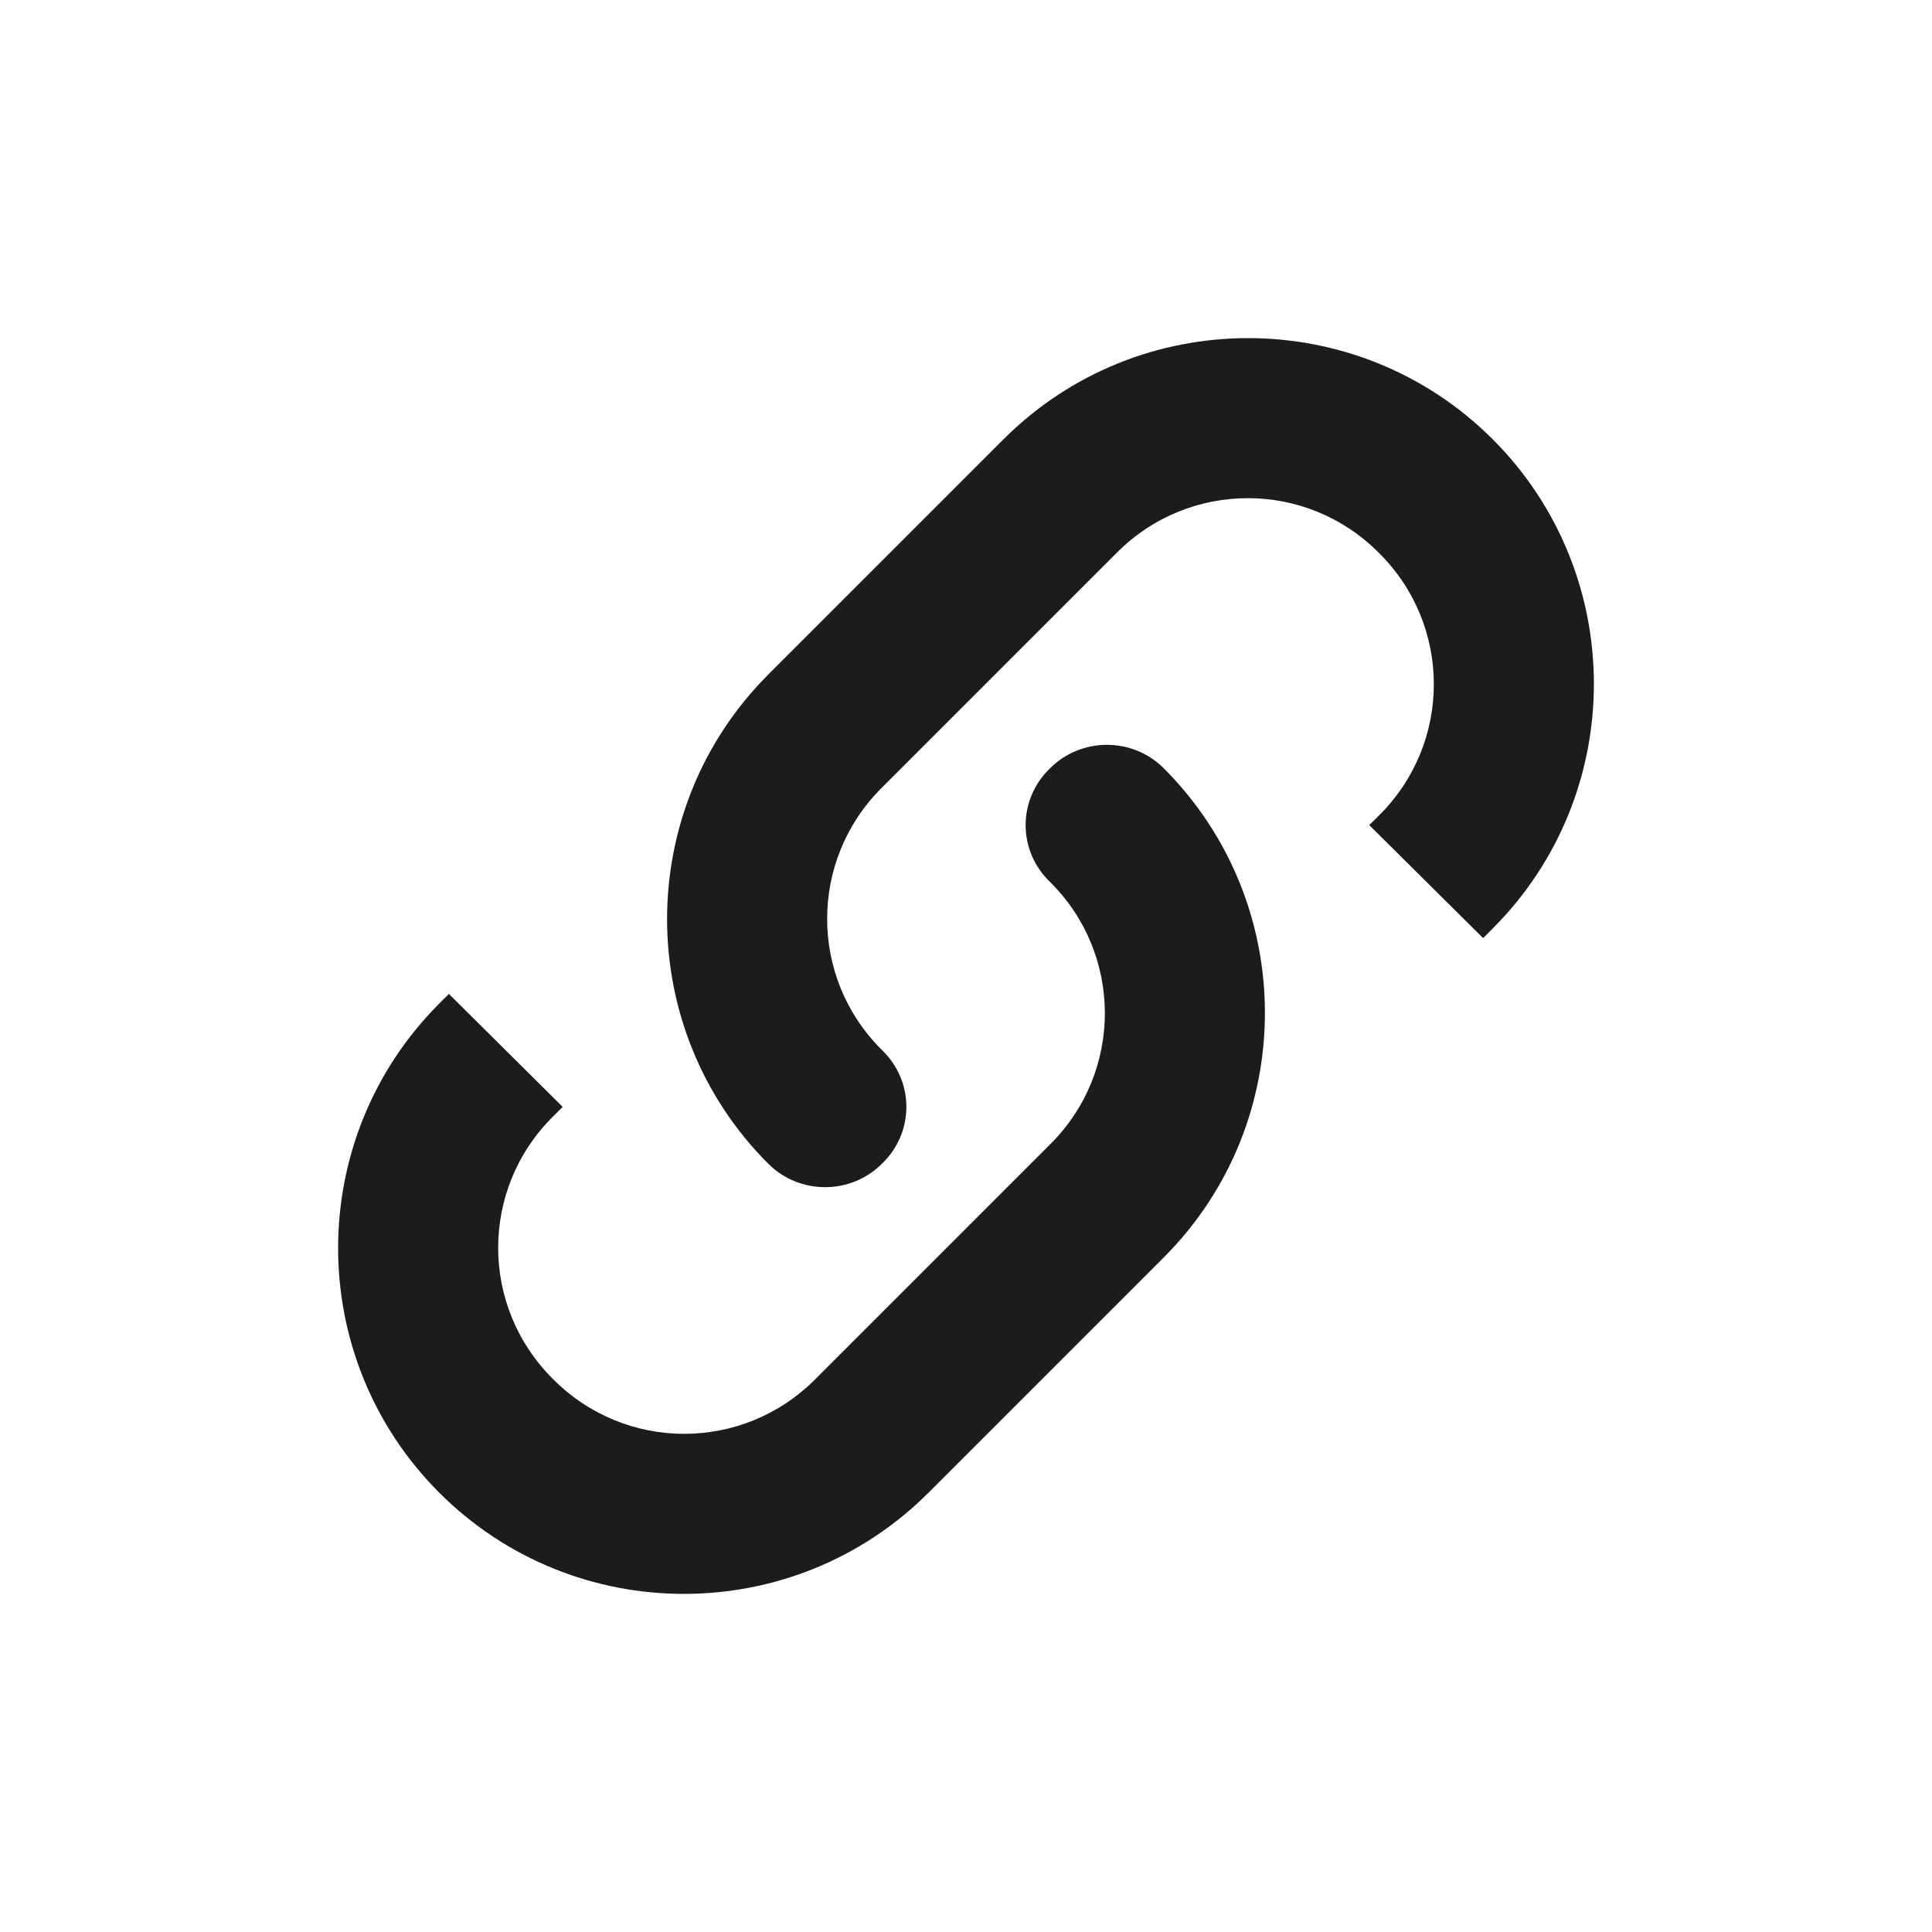 <svg width="40" height="40" viewBox="0 0 40 40" fill="none" xmlns="http://www.w3.org/2000/svg">
<path fill-rule="evenodd" clip-rule="evenodd" d="M30.905 9.095C28.111 6.302 23.57 6.302 20.777 9.095L15.906 13.966C13.113 16.759 13.113 21.3 15.906 24.094C16.552 24.74 17.61 24.741 18.257 24.096C18.935 23.449 18.935 22.385 18.257 21.737C16.747 20.238 16.748 17.805 18.259 16.307L18.26 16.306L23.117 11.449L23.118 11.448C24.617 9.936 27.051 9.936 28.55 11.448L28.552 11.45C30.064 12.949 30.064 15.383 28.552 16.882L28.349 17.083L30.706 19.422L30.905 19.223C33.698 16.43 33.698 11.889 30.905 9.095ZM24.094 15.906C23.448 15.26 22.39 15.259 21.743 15.904C21.065 16.551 21.065 17.615 21.743 18.263C23.253 19.762 23.252 22.195 21.741 23.693L21.74 23.694L16.883 28.551L16.882 28.552C15.383 30.064 12.949 30.064 11.45 28.552L11.448 28.55C9.936 27.051 9.936 24.617 11.448 23.118L11.65 22.917L9.294 20.578L9.095 20.777C6.302 23.57 6.302 28.111 9.095 30.905C11.889 33.698 16.43 33.698 19.223 30.905L24.094 26.034C26.887 23.24 26.887 18.7 24.094 15.906Z" fill="#1d1c1a"/>
</svg>
